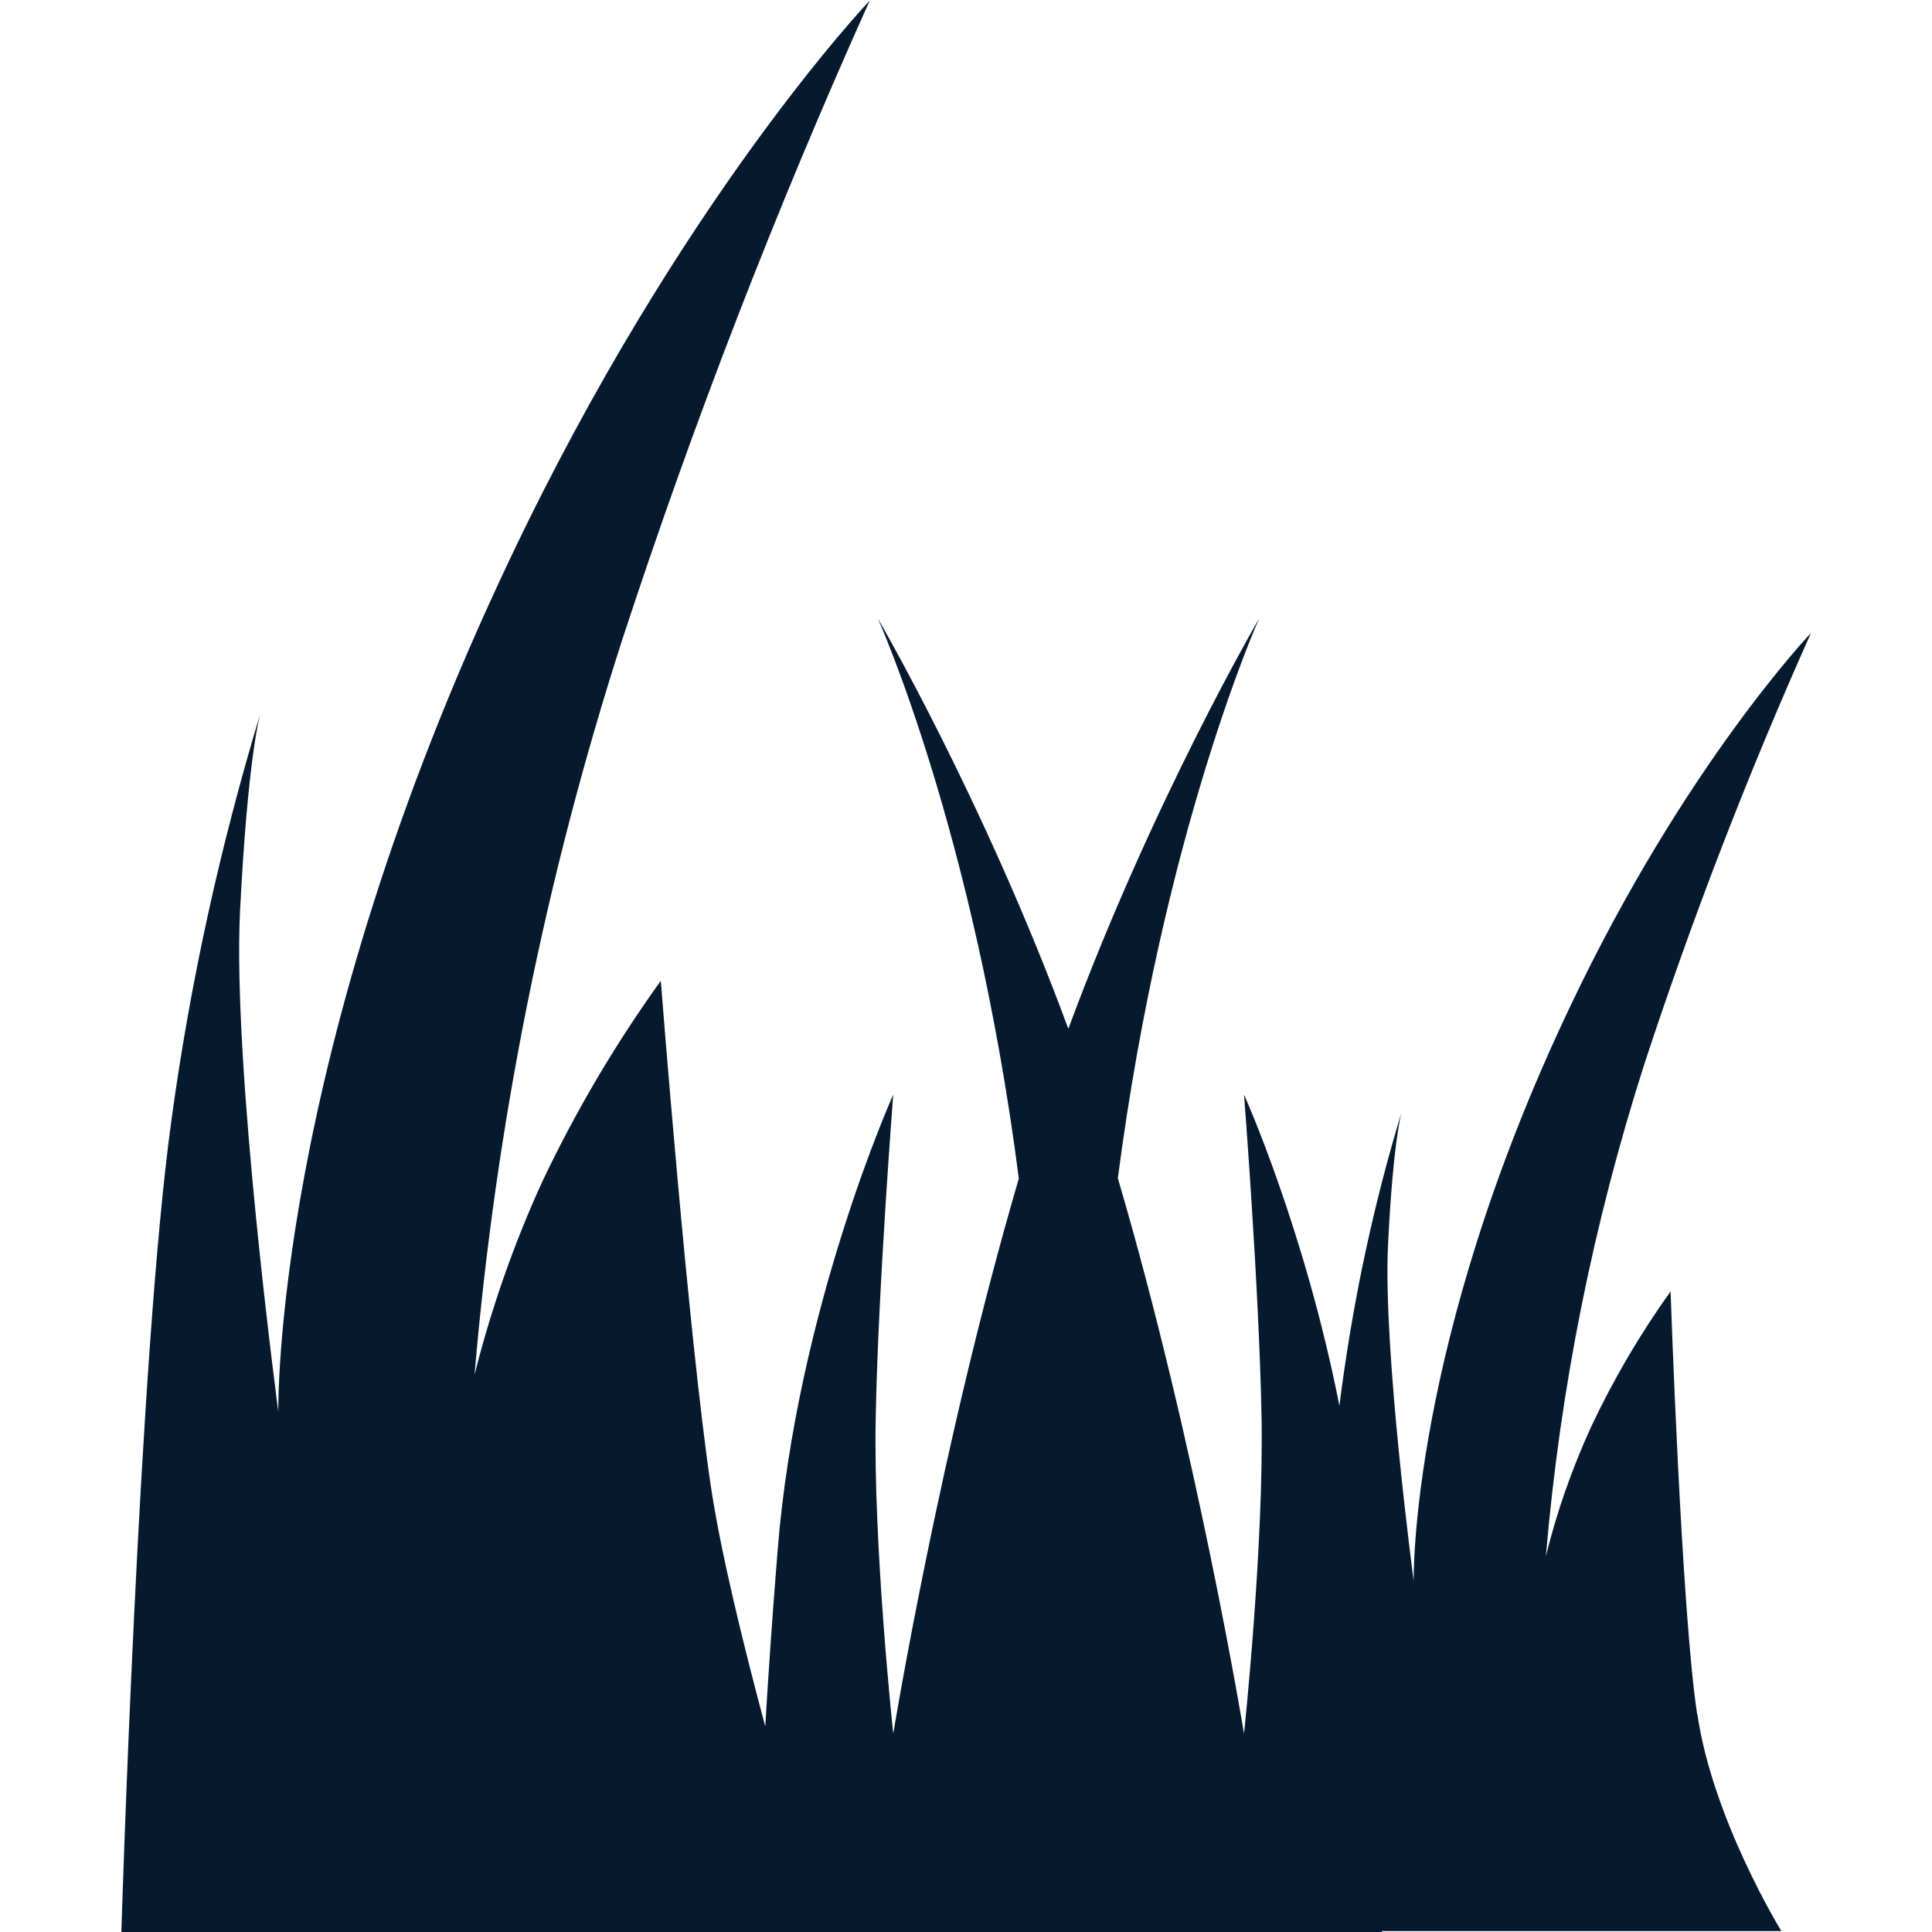 <?xml version="1.0" encoding="UTF-8"?>
<svg id="AC_icons" data-name="AC icons" xmlns="http://www.w3.org/2000/svg" viewBox="0 0 64 64">
  <defs>
    <style>
      .cls-1 {
        fill: #061a2f;
        stroke-width: 0px;
      }
    </style>
  </defs>
  <g id="Informational_icons" data-name="Informational icons">
    <g id="W">
      <g id="wetlands">
        <path class="cls-1" d="m56.22,56.78c-.52-3.38-.88-14-.88-14-1.01,1.41-1.89,2.91-2.63,4.48-.63,1.38-1.14,2.82-1.5,4.29.47-5.55,1.57-11.03,3.27-16.33,1.59-4.84,3.43-9.6,5.51-14.25,0,0-4.2,4.4-7.99,12.4-5.32,11.19-5.17,19-5.17,19,0,0-1.02-7.65-.85-11.13.17-3.47.45-4.4.45-4.4-.9,2.96-1.55,5.98-1.97,9.04-.03.21-.06.45-.09.69-1.15-5.85-3.16-10.31-3.16-10.31,0,0,.5,6.41.58,10.67.08,4.27-.58,10.5-.58,10.5,0,0-1.56-9.49-4.18-18.4,1.5-11.48,4.68-18.54,4.68-18.54,0,0-3.53,6.04-6.32,13.59-2.78-7.54-6.31-13.59-6.31-13.59,0,0,3.19,7.06,4.67,18.55-2.61,8.91-4.16,18.39-4.16,18.39,0,0-.67-6.24-.58-10.5.08-4.27.58-10.67.58-10.67,0,0-3.19,7.09-3.83,15.1-.18,2.21-.31,4.16-.41,5.83-.73-2.73-1.47-5.74-1.8-7.94-.75-5.03-1.66-16.76-1.66-16.76-1.51,2.1-2.82,4.32-3.93,6.66-.94,2.06-1.69,4.2-2.24,6.39.7-8.26,2.34-16.42,4.88-24.31,2.36-7.21,5.1-14.29,8.21-21.21,0,0-6.25,6.56-11.9,18.46-7.91,16.64-7.69,28.29-7.69,28.29,0,0-1.52-11.38-1.27-16.56.26-5.17.67-6.56.67-6.56-1.33,4.4-2.32,8.9-2.94,13.45-1.08,7.76-1.66,26.9-1.66,26.9h21.04s0,.02,0,.02h10.35s10.37,0,10.37,0c0,0,0-.02,0-.05h13.23s-2.27-3.69-2.78-7.17Z"/>
      </g>
    </g>
  </g>
</svg>